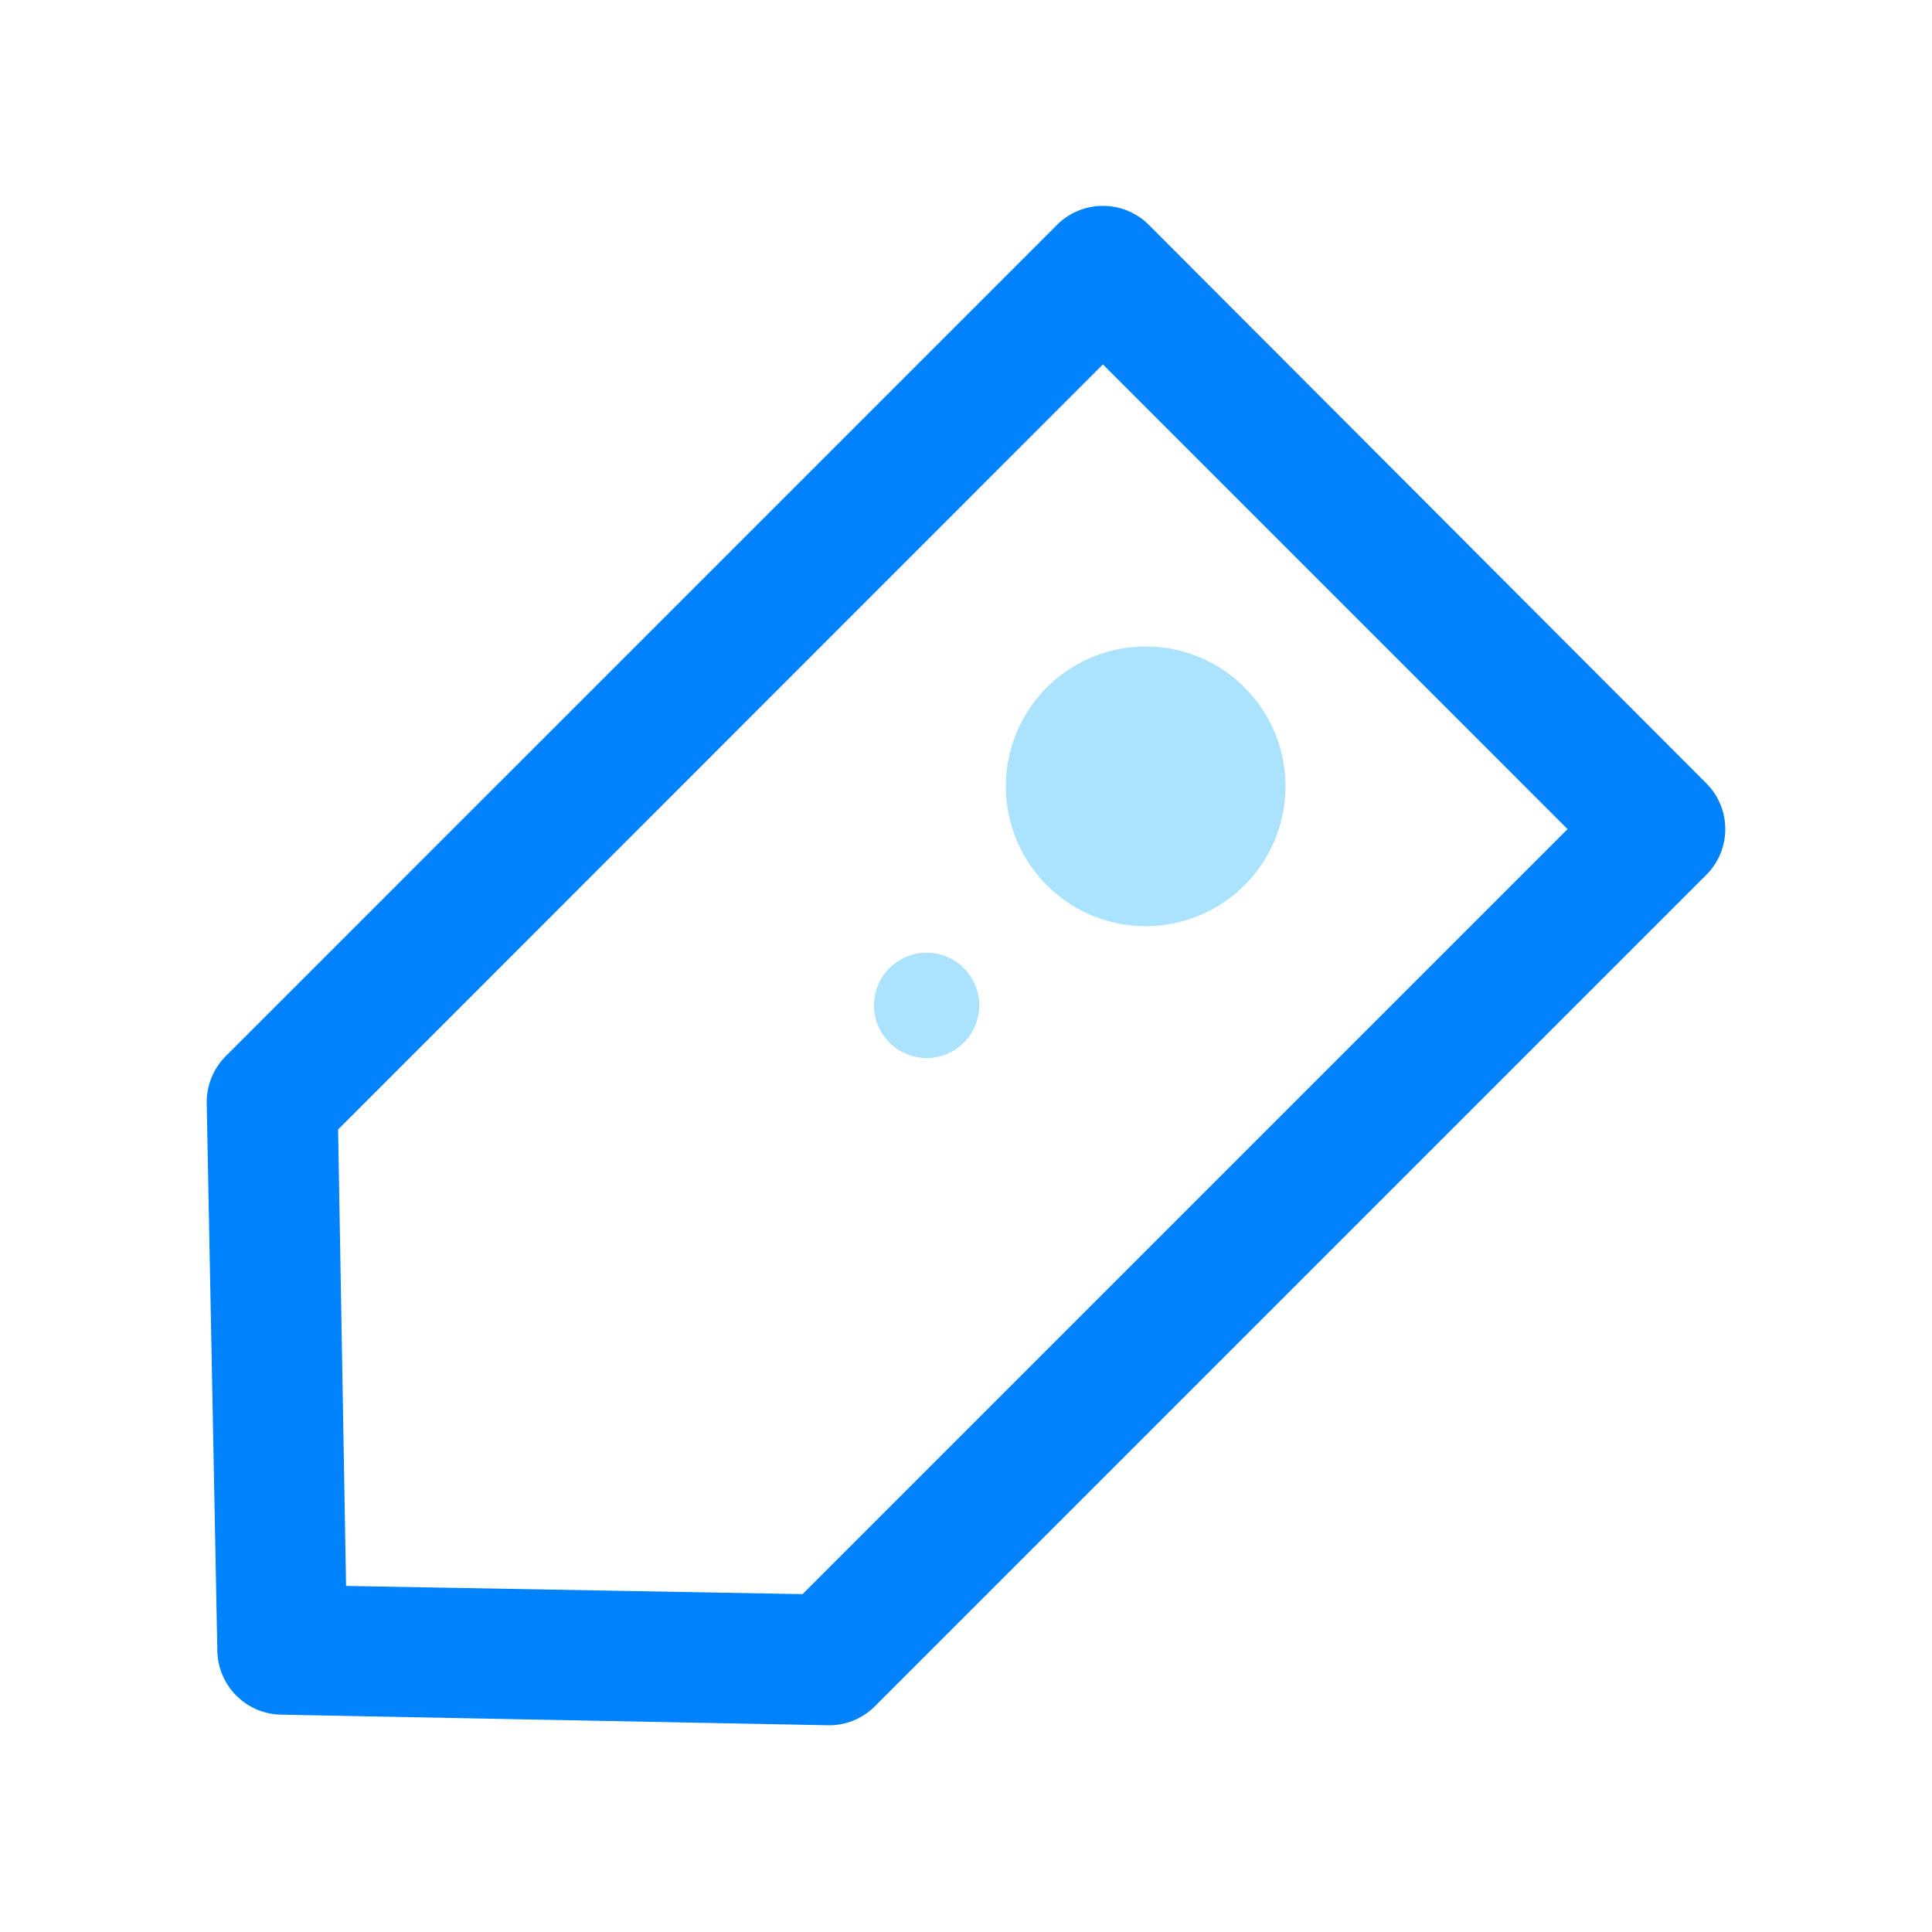 <?xml version="1.0" standalone="no"?><!DOCTYPE svg PUBLIC "-//W3C//DTD SVG 1.1//EN" "http://www.w3.org/Graphics/SVG/1.1/DTD/svg11.dtd"><svg t="1617258986451" class="icon" viewBox="0 0 1024 1024" version="1.1" xmlns="http://www.w3.org/2000/svg" p-id="2080" xmlns:xlink="http://www.w3.org/1999/xlink" width="200" height="200"><defs><style type="text/css"></style></defs><path d="M0 0h1024v1024H0z" fill="#FFFFFF" p-id="2081"></path><path d="M607.232 416.768m-74.112 0a74.112 74.112 0 1 0 148.224 0 74.112 74.112 0 1 0-148.224 0Z" fill="#ABE3FF" p-id="2082"></path><path d="M491.136 532.864m-27.904 0a27.904 27.904 0 1 0 55.808 0 27.904 27.904 0 1 0-55.808 0Z" fill="#ABE3FF" p-id="2083"></path><path d="M439.424 914.432L148.736 908.8A34.432 34.432 0 0 1 115.2 875.264l-5.632-290.048a34.688 34.688 0 0 1 10.24-25.6l440.32-440.32a34.432 34.432 0 0 1 48.896 0l295.168 295.68a34.304 34.304 0 0 1 0 48.896l-440.32 440.32a34.304 34.304 0 0 1-24.448 10.24z m-256-73.856l241.92 4.352 405.504-405.504-246.272-246.272L179.2 598.656z" fill="#0082FD" p-id="2084"></path></svg>
